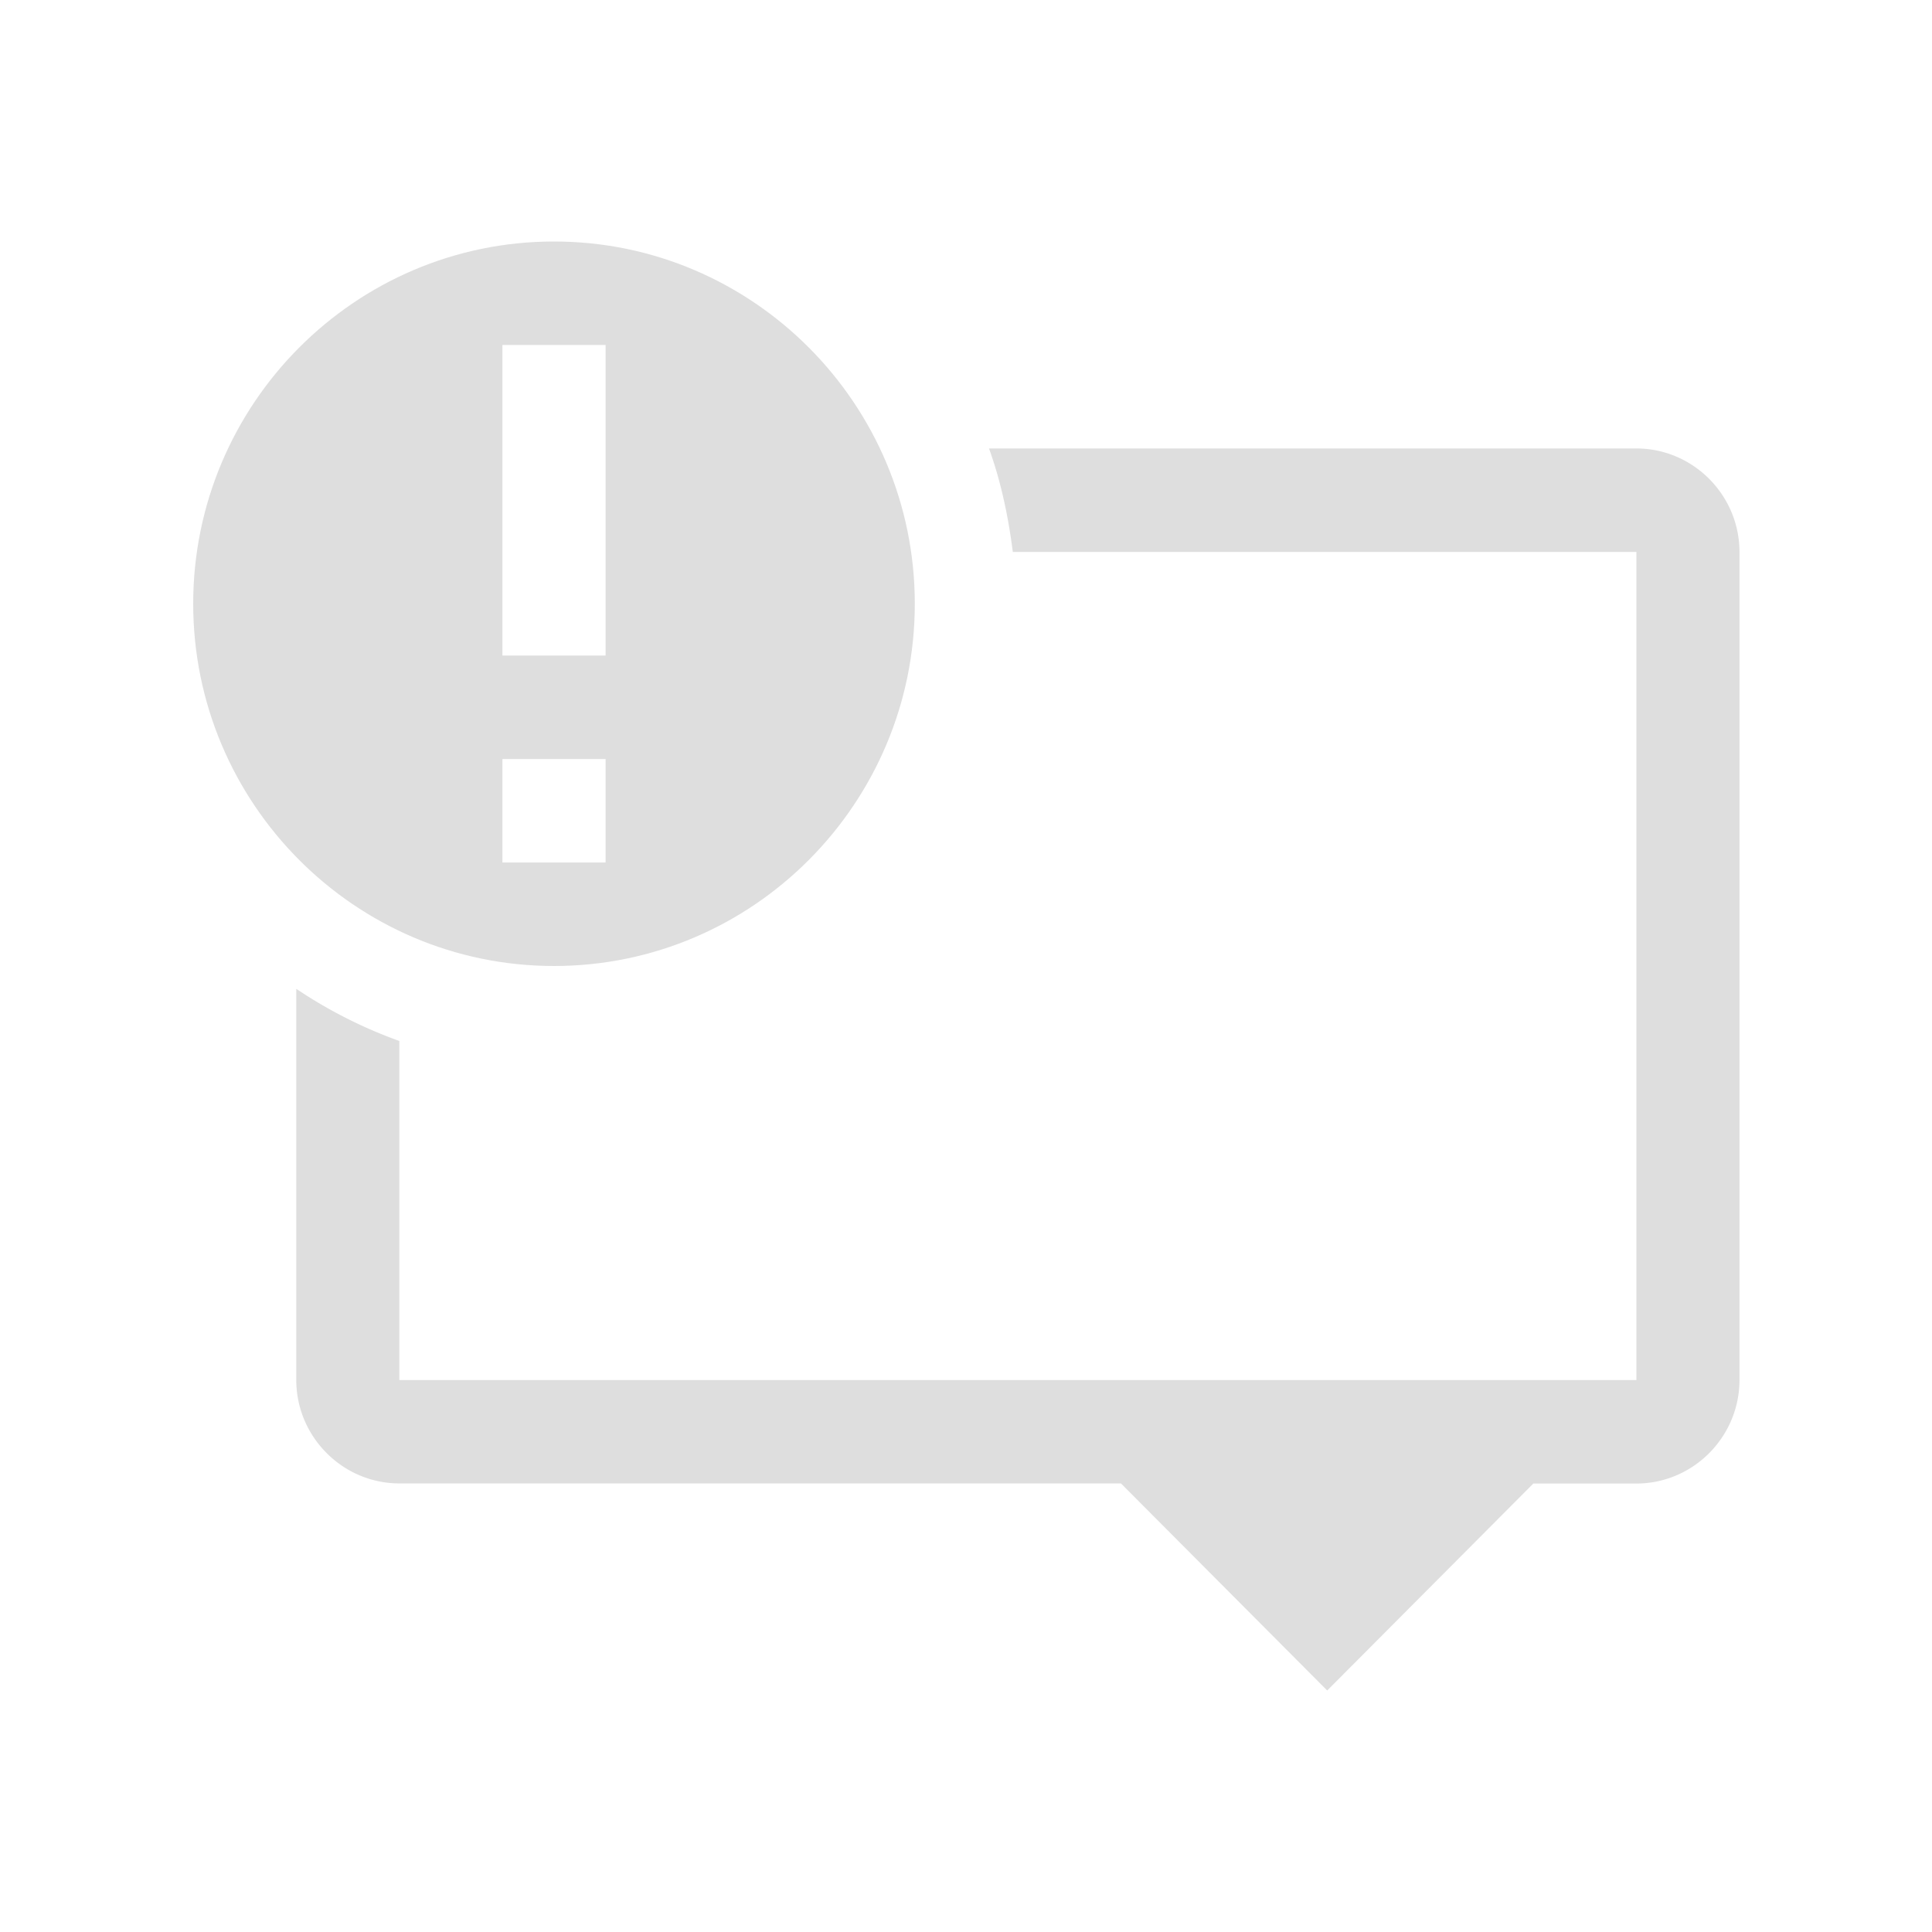 <?xml version="1.0" encoding="UTF-8" standalone="no"?>
<svg
   width="16"
   height="16"
   version="1.1"
   id="svg2"
   sodipodi:docname="preferences-system-notifications-symbolic.svg"
   inkscape:version="1.4 (unknown)"
   xmlns:inkscape="http://www.inkscape.org/namespaces/inkscape"
   xmlns:sodipodi="http://sodipodi.sourceforge.net/DTD/sodipodi-0.dtd"
   xmlns="http://www.w3.org/2000/svg"
   xmlns:svg="http://www.w3.org/2000/svg">
  <defs
     id="defs2" />
  <sodipodi:namedview
     id="namedview2"
     pagecolor="#ffffff"
     bordercolor="#000000"
     borderopacity="0.25"
     inkscape:showpageshadow="2"
     inkscape:pageopacity="0.0"
     inkscape:pagecheckerboard="0"
     inkscape:deskcolor="#d1d1d1"
     inkscape:zoom="48.4375"
     inkscape:cx="7.9896774"
     inkscape:cy="8"
     inkscape:window-width="1920"
     inkscape:window-height="998"
     inkscape:window-x="0"
     inkscape:window-y="0"
     inkscape:window-maximized="1"
     inkscape:current-layer="svg2" />
  <g
     id="g2"
     transform="matrix(0.996,0,0,1,1.6,1)">
    <path
       d="m 6.617,2.714 c 0.099,0.273 0.16,0.561 0.198,0.857 H 12 V 10.429 H 1.714 V 7.621 a 3.909,3.909 0 0 1 -0.857,-0.432 v 3.239 c 0,0.471 0.386,0.857 0.857,0.857 h 6 L 9.429,13 11.143,11.286 H 12 c 0.471,0 0.857,-0.386 0.857,-0.857 V 3.571 C 12.857,3.1 12.471,2.714 12,2.714 Z"
       fill="#dedede"
       id="path1"
       style="stroke-width:0.857" />
    <path
       d="M 3,1 C 1.346,1 0,2.346 0,4 0,5.654 1.346,7 3,7 4.654,7 6,5.654 6,4 6,2.346 4.654,1 3,1 Z M 2.571,1.857 H 3.429 V 4.429 H 2.571 Z m 0,3.429 H 3.429 V 6.143 H 2.571 Z"
       fill="#dedede"
       id="path2"
       style="stroke-width:0.857" />
  </g>
</svg>
